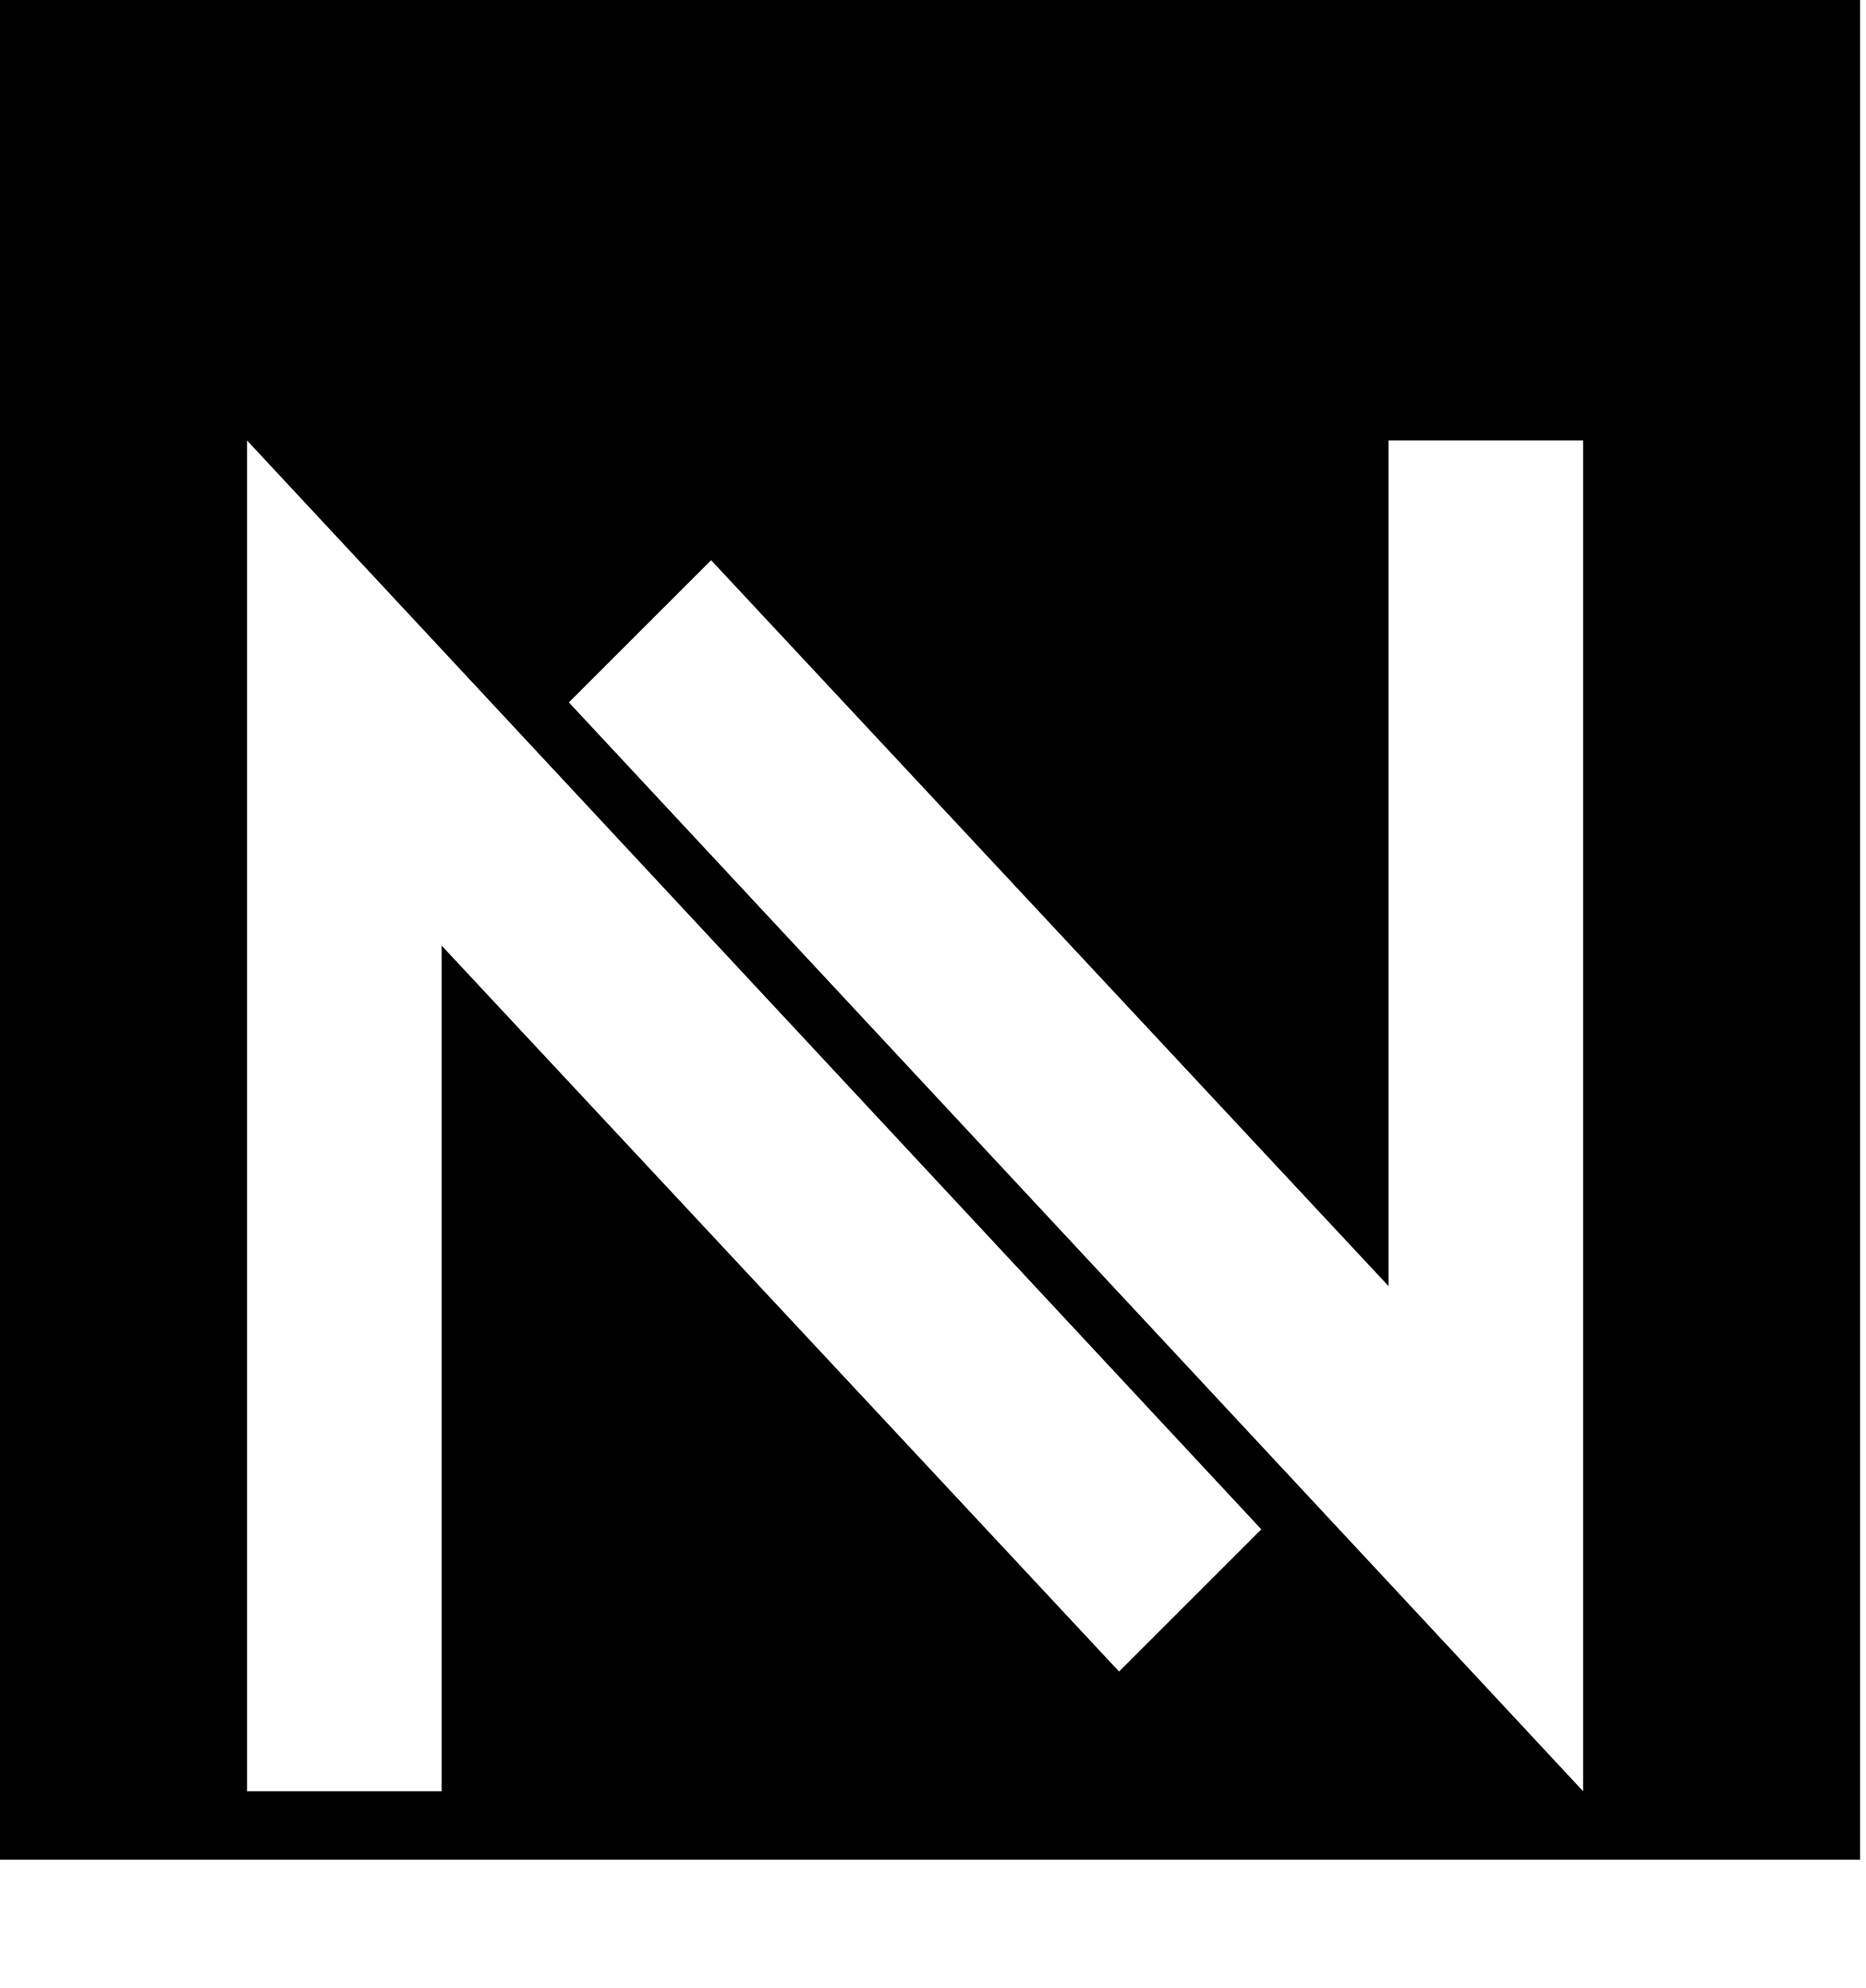<svg width="76" height="81" viewBox="0 0 76 81" fill="none" xmlns="http://www.w3.org/2000/svg">
<rect width="75.76" height="75.76" fill="black"/>
<g filter="url(#filter0_d_185_77)">
<path d="M10.061 10.366V65.395H17.987V30.944L45.578 60.516L51.371 54.723L10.061 10.366Z" fill="white"/>
</g>
<g filter="url(#filter1_d_185_77)">
<path d="M64.48 65.395V10.366H56.554V44.816L28.963 15.245L23.17 21.037L64.48 65.395Z" fill="white"/>
</g>
<defs>
<filter id="filter0_d_185_77" x="2.484" y="10.366" width="56.463" height="70.182" filterUnits="userSpaceOnUse" color-interpolation-filters="sRGB">
<feFlood flood-opacity="0" result="BackgroundImageFix"/>
<feColorMatrix in="SourceAlpha" type="matrix" values="0 0 0 0 0 0 0 0 0 0 0 0 0 0 0 0 0 0 127 0" result="hardAlpha"/>
<feOffset dy="7.577"/>
<feGaussianBlur stdDeviation="3.788"/>
<feComposite in2="hardAlpha" operator="out"/>
<feColorMatrix type="matrix" values="0 0 0 0 0 0 0 0 0 0 0 0 0 0 0 0 0 0 0.25 0"/>
<feBlend mode="normal" in2="BackgroundImageFix" result="effect1_dropShadow_185_77"/>
<feBlend mode="normal" in="SourceGraphic" in2="effect1_dropShadow_185_77" result="shape"/>
</filter>
<filter id="filter1_d_185_77" x="15.594" y="10.366" width="56.463" height="70.182" filterUnits="userSpaceOnUse" color-interpolation-filters="sRGB">
<feFlood flood-opacity="0" result="BackgroundImageFix"/>
<feColorMatrix in="SourceAlpha" type="matrix" values="0 0 0 0 0 0 0 0 0 0 0 0 0 0 0 0 0 0 127 0" result="hardAlpha"/>
<feOffset dy="7.577"/>
<feGaussianBlur stdDeviation="3.788"/>
<feComposite in2="hardAlpha" operator="out"/>
<feColorMatrix type="matrix" values="0 0 0 0 0 0 0 0 0 0 0 0 0 0 0 0 0 0 0.25 0"/>
<feBlend mode="normal" in2="BackgroundImageFix" result="effect1_dropShadow_185_77"/>
<feBlend mode="normal" in="SourceGraphic" in2="effect1_dropShadow_185_77" result="shape"/>
</filter>
</defs>
</svg>
